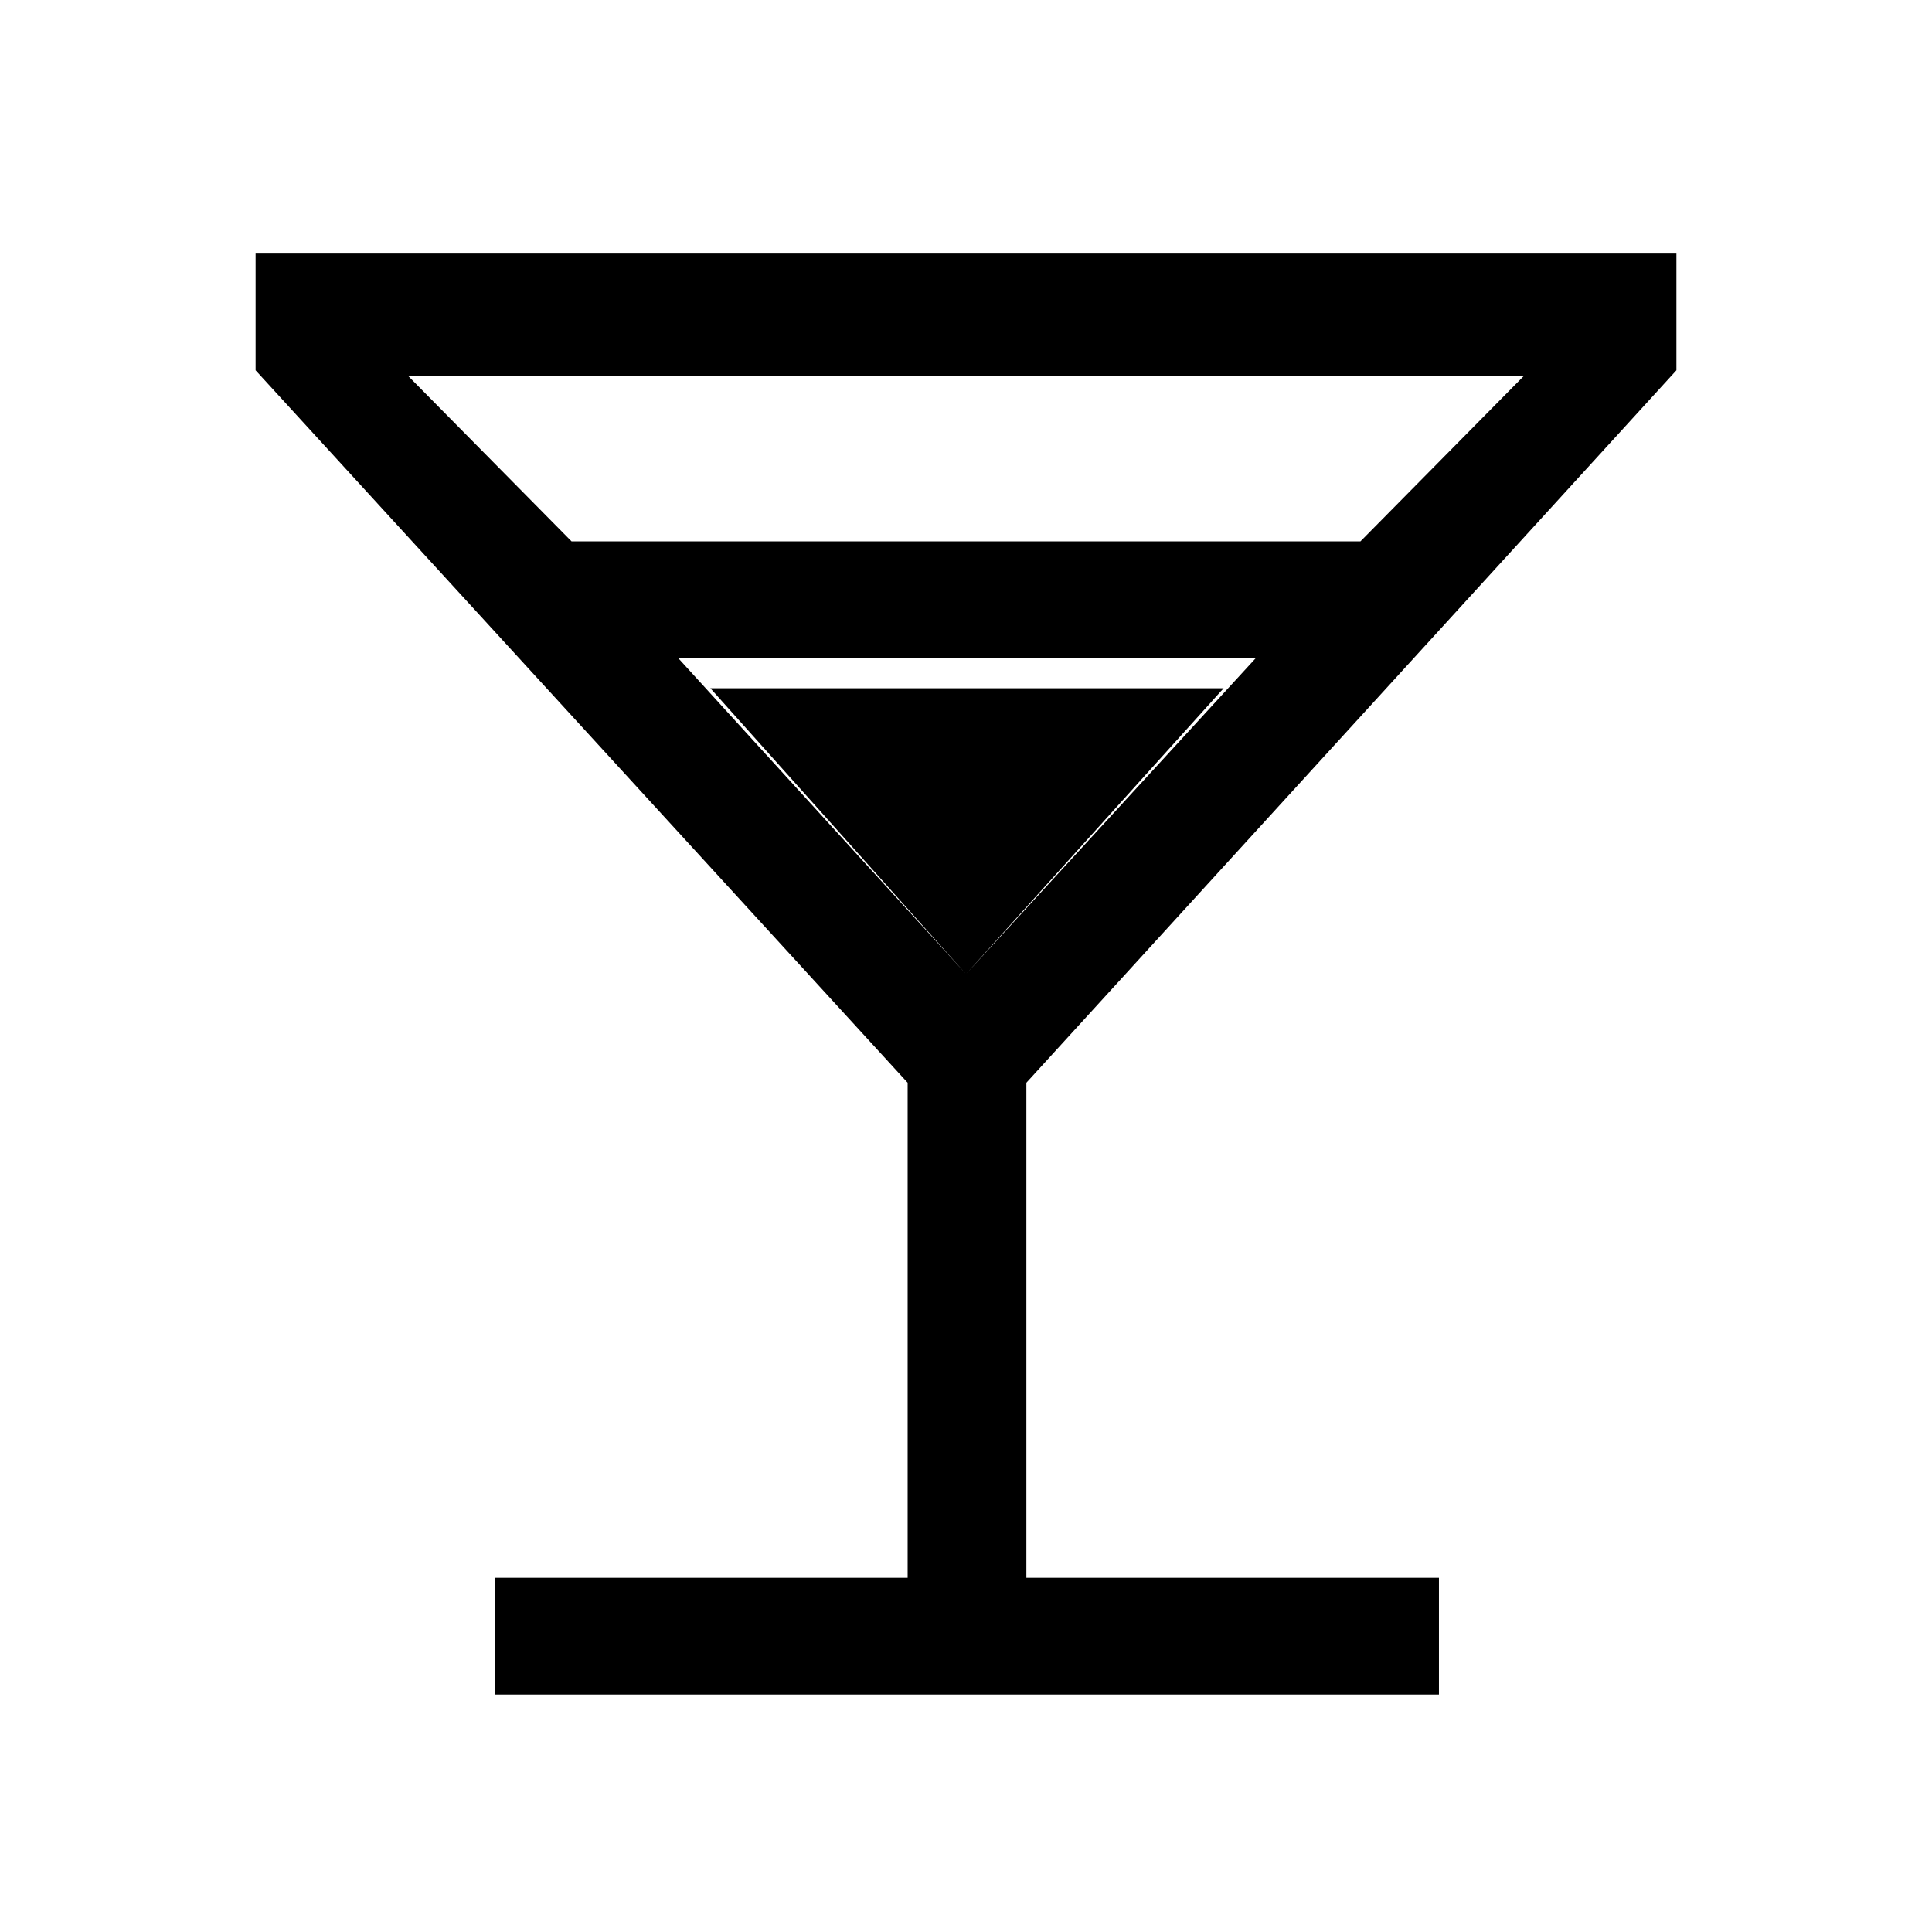<svg xmlns="http://www.w3.org/2000/svg" height="48" width="48"><path d="M12.3 42.1V39.2H22.55V26.9L6.35 9.2V6.3H41.65V9.2L25.5 26.9V39.2H35.75V42.1ZM14.2 13.45H33.8L37.85 9.35H10.15ZM24 24.2 31.2 16.35H16.85ZM24 24.2 17.65 17.1H30.4Z"/></svg>